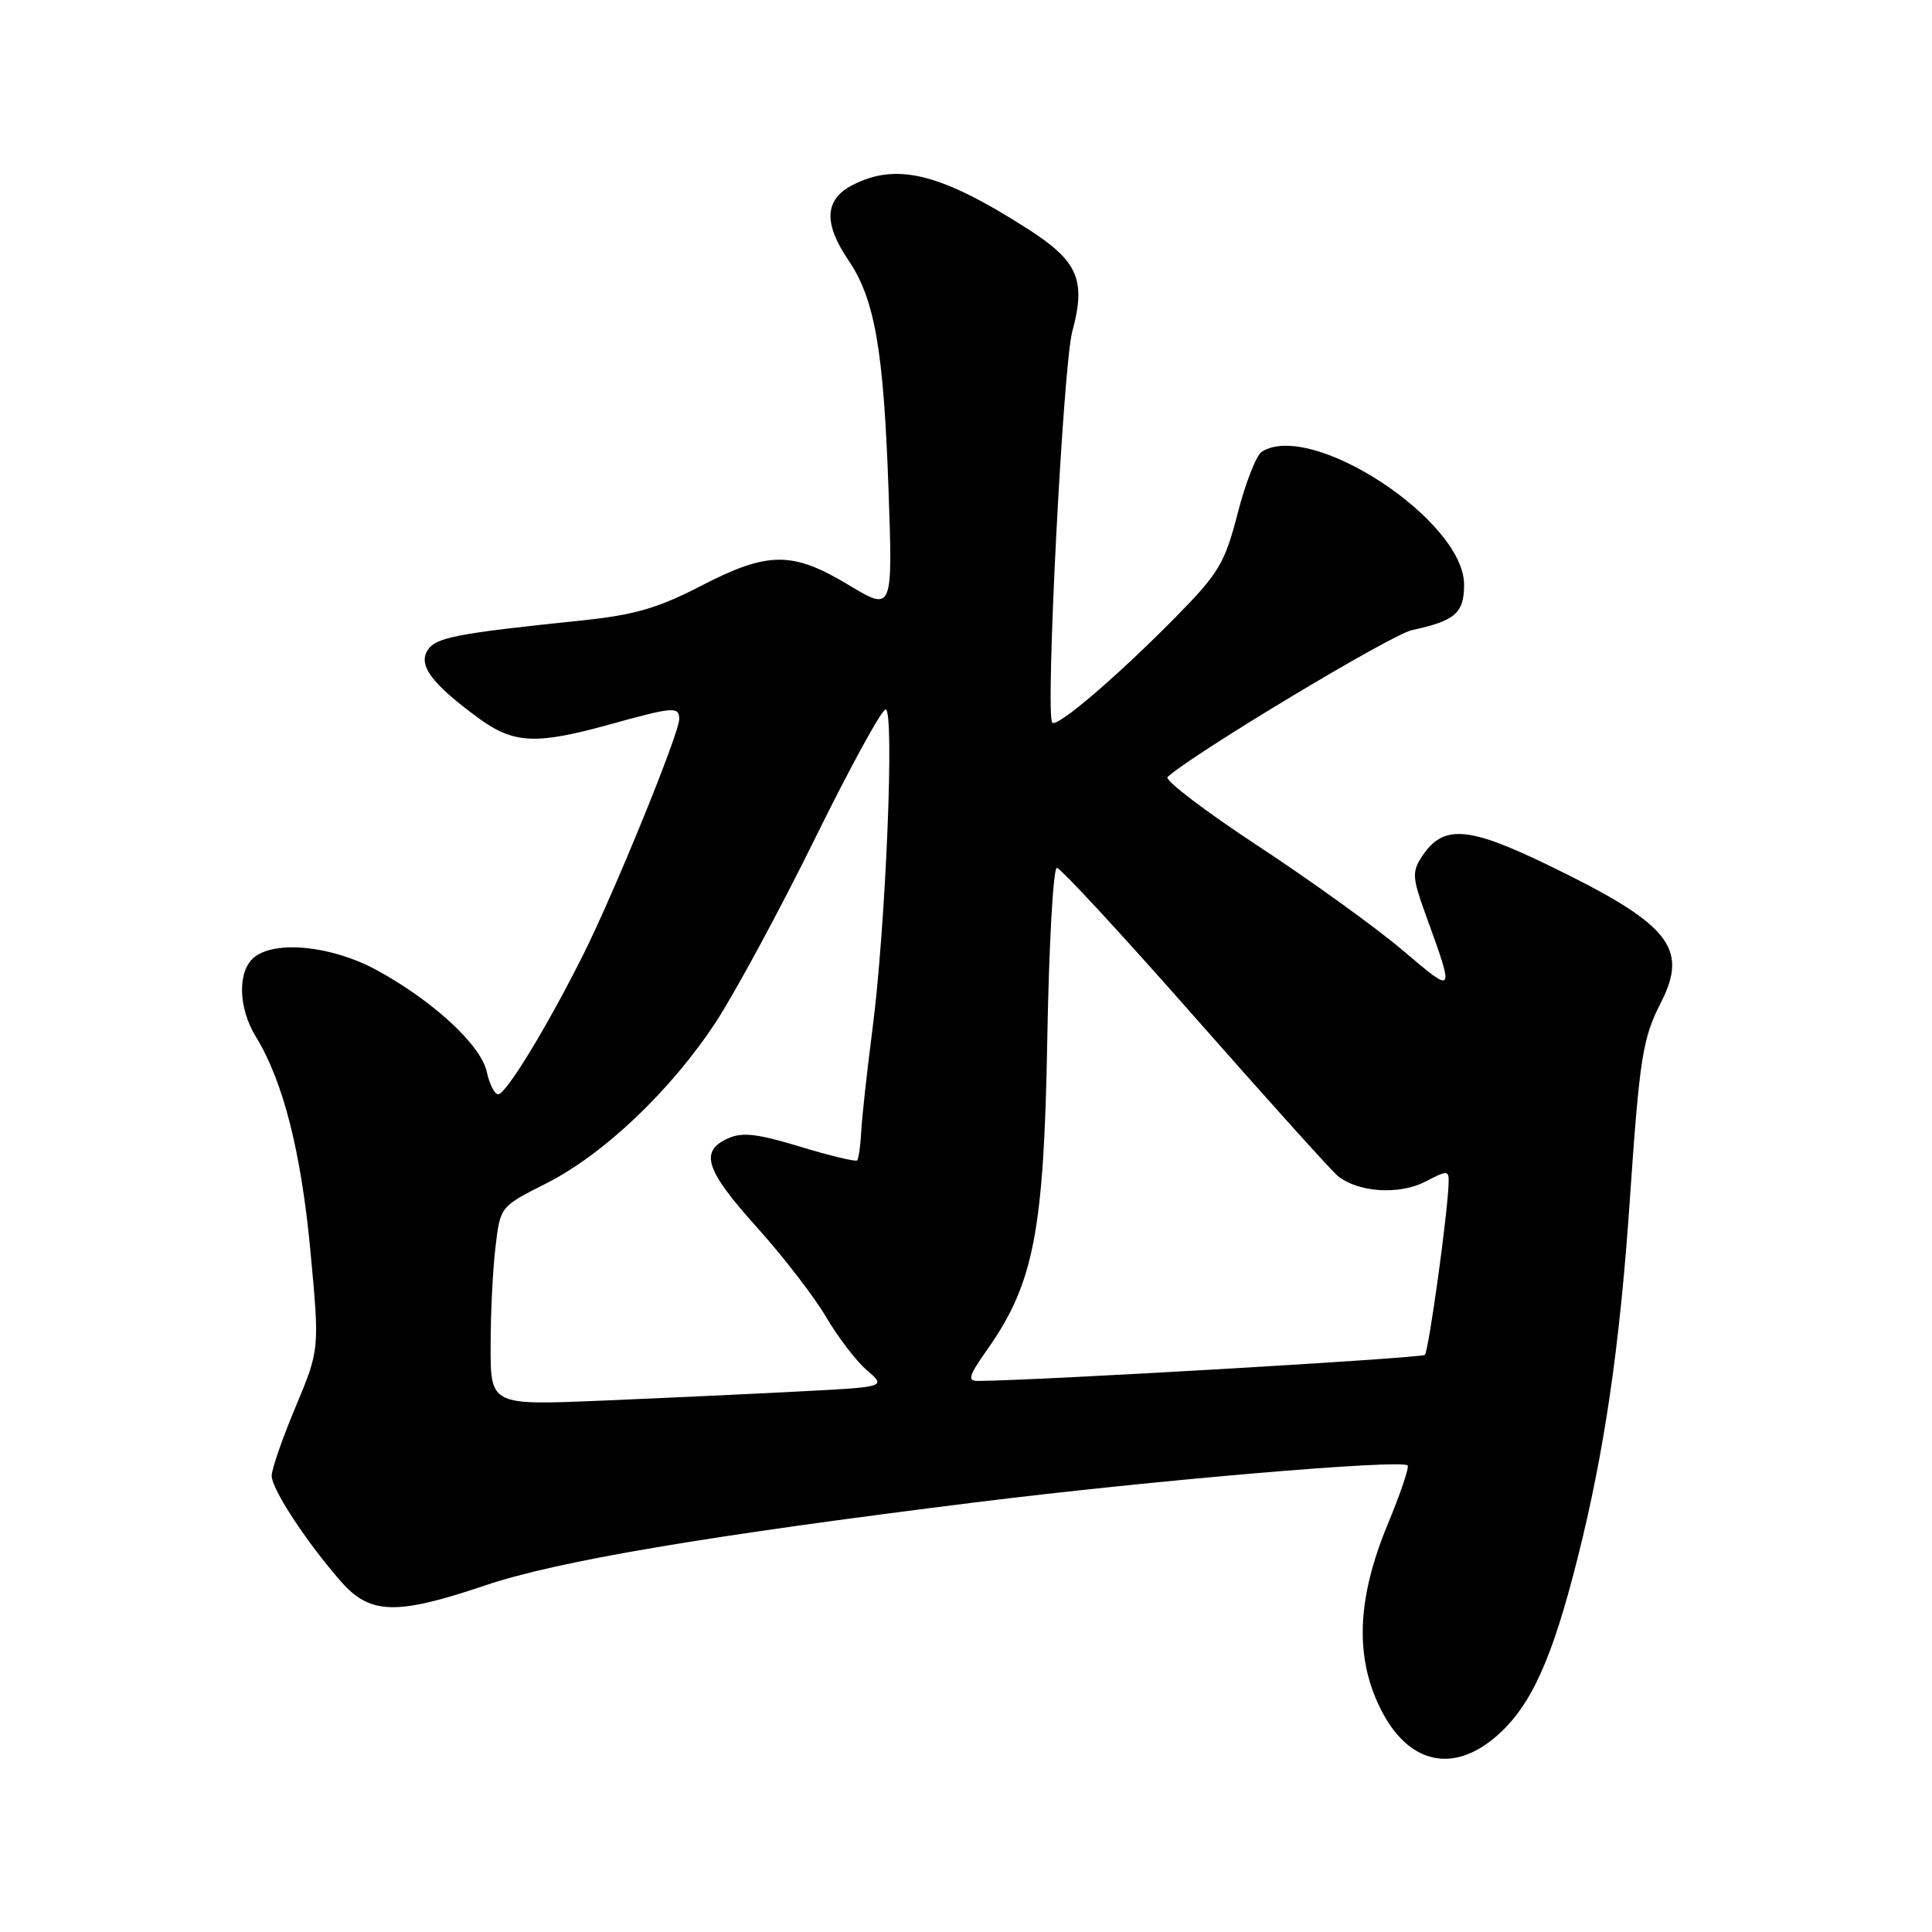 <?xml version="1.0" encoding="UTF-8" standalone="no"?>
<!DOCTYPE svg PUBLIC "-//W3C//DTD SVG 1.1//EN" "http://www.w3.org/Graphics/SVG/1.1/DTD/svg11.dtd" >
<svg xmlns="http://www.w3.org/2000/svg" xmlns:xlink="http://www.w3.org/1999/xlink" version="1.1" viewBox="0 0 256 256">
 <g >
 <path fill="currentColor"
d=" M 198.36 229.99 C 202.87 226.03 205.65 219.91 209.03 206.50 C 212.59 192.38 214.64 178.40 215.96 159.00 C 217.26 140.06 217.65 137.61 220.10 132.80 C 223.80 125.54 221.17 122.37 204.91 114.52 C 194.44 109.46 191.19 109.26 188.41 113.50 C 187.09 115.51 187.14 116.31 188.88 121.12 C 192.79 131.91 192.84 131.84 185.83 125.89 C 182.30 122.90 173.68 116.68 166.66 112.07 C 159.65 107.46 154.27 103.36 154.71 102.96 C 158.00 99.92 184.34 84.09 187.07 83.50 C 192.82 82.26 194.00 81.24 194.00 77.47 C 194.00 68.97 173.78 55.68 167.19 59.86 C 166.47 60.32 165.03 63.99 164.00 68.01 C 162.29 74.63 161.51 75.94 155.81 81.74 C 148.11 89.56 140.09 96.43 139.43 95.76 C 138.49 94.82 140.86 48.47 142.08 43.94 C 143.93 37.11 142.85 34.61 136.24 30.37 C 124.68 22.96 118.82 21.49 112.95 24.53 C 109.26 26.43 109.09 29.57 112.42 34.48 C 115.90 39.61 117.08 46.33 117.73 64.77 C 118.30 81.03 118.30 81.03 112.46 77.52 C 104.98 73.01 101.76 73.04 92.83 77.66 C 87.19 80.58 84.03 81.49 77.13 82.21 C 60.33 83.95 57.72 84.46 56.64 86.19 C 55.40 88.18 57.27 90.66 63.40 95.15 C 68.06 98.56 71.01 98.70 80.76 96.00 C 89.26 93.64 90.00 93.59 90.00 95.29 C 90.00 97.17 81.46 118.13 77.32 126.42 C 72.56 135.95 67.05 145.00 66.01 145.00 C 65.54 145.00 64.86 143.66 64.50 142.02 C 63.72 138.47 57.38 132.61 49.89 128.53 C 43.97 125.32 36.46 124.55 33.66 126.87 C 31.44 128.71 31.56 133.55 33.91 137.38 C 37.51 143.24 39.90 152.61 41.13 165.73 C 42.35 178.82 42.35 178.82 39.18 186.39 C 37.43 190.55 36.00 194.67 36.00 195.55 C 36.00 197.32 40.62 204.36 45.21 209.59 C 49.04 213.95 52.55 214.04 64.24 210.09 C 73.81 206.85 93.50 203.52 129.50 199.04 C 152.92 196.13 185.67 193.34 186.52 194.18 C 186.75 194.42 185.55 197.96 183.85 202.05 C 179.82 211.80 179.51 219.48 182.88 226.33 C 186.51 233.71 192.51 235.13 198.36 229.99 Z  M 65.01 178.35 C 65.01 174.03 65.30 168.11 65.66 165.19 C 66.29 159.88 66.29 159.88 72.34 156.83 C 80.00 152.96 88.90 144.50 94.86 135.42 C 97.41 131.52 103.31 120.61 107.96 111.17 C 112.61 101.72 116.84 94.00 117.35 94.00 C 118.56 94.00 117.36 122.95 115.59 136.50 C 114.88 142.00 114.21 148.05 114.12 149.95 C 114.02 151.84 113.77 153.56 113.57 153.76 C 113.38 153.96 109.98 153.14 106.02 151.94 C 100.32 150.21 98.33 149.98 96.42 150.86 C 92.66 152.57 93.49 155.06 100.28 162.61 C 103.74 166.45 107.85 171.78 109.43 174.46 C 111.00 177.14 113.44 180.34 114.86 181.56 C 117.44 183.78 117.44 183.78 105.97 184.37 C 99.66 184.70 87.86 185.25 79.75 185.59 C 65.00 186.21 65.00 186.21 65.01 178.35 Z  M 130.87 178.75 C 136.99 170.05 138.33 163.05 138.77 137.75 C 138.99 125.24 139.56 115.00 140.04 115.00 C 140.52 115.00 148.73 123.89 158.29 134.75 C 167.85 145.61 176.38 155.08 177.24 155.80 C 179.92 158.00 185.39 158.37 188.85 156.58 C 191.81 155.04 192.00 155.05 191.95 156.72 C 191.85 160.67 189.31 179.02 188.80 179.53 C 188.37 179.96 137.90 182.91 129.69 182.98 C 128.13 183.00 128.29 182.41 130.87 178.75 Z "/>
</g>
</svg>